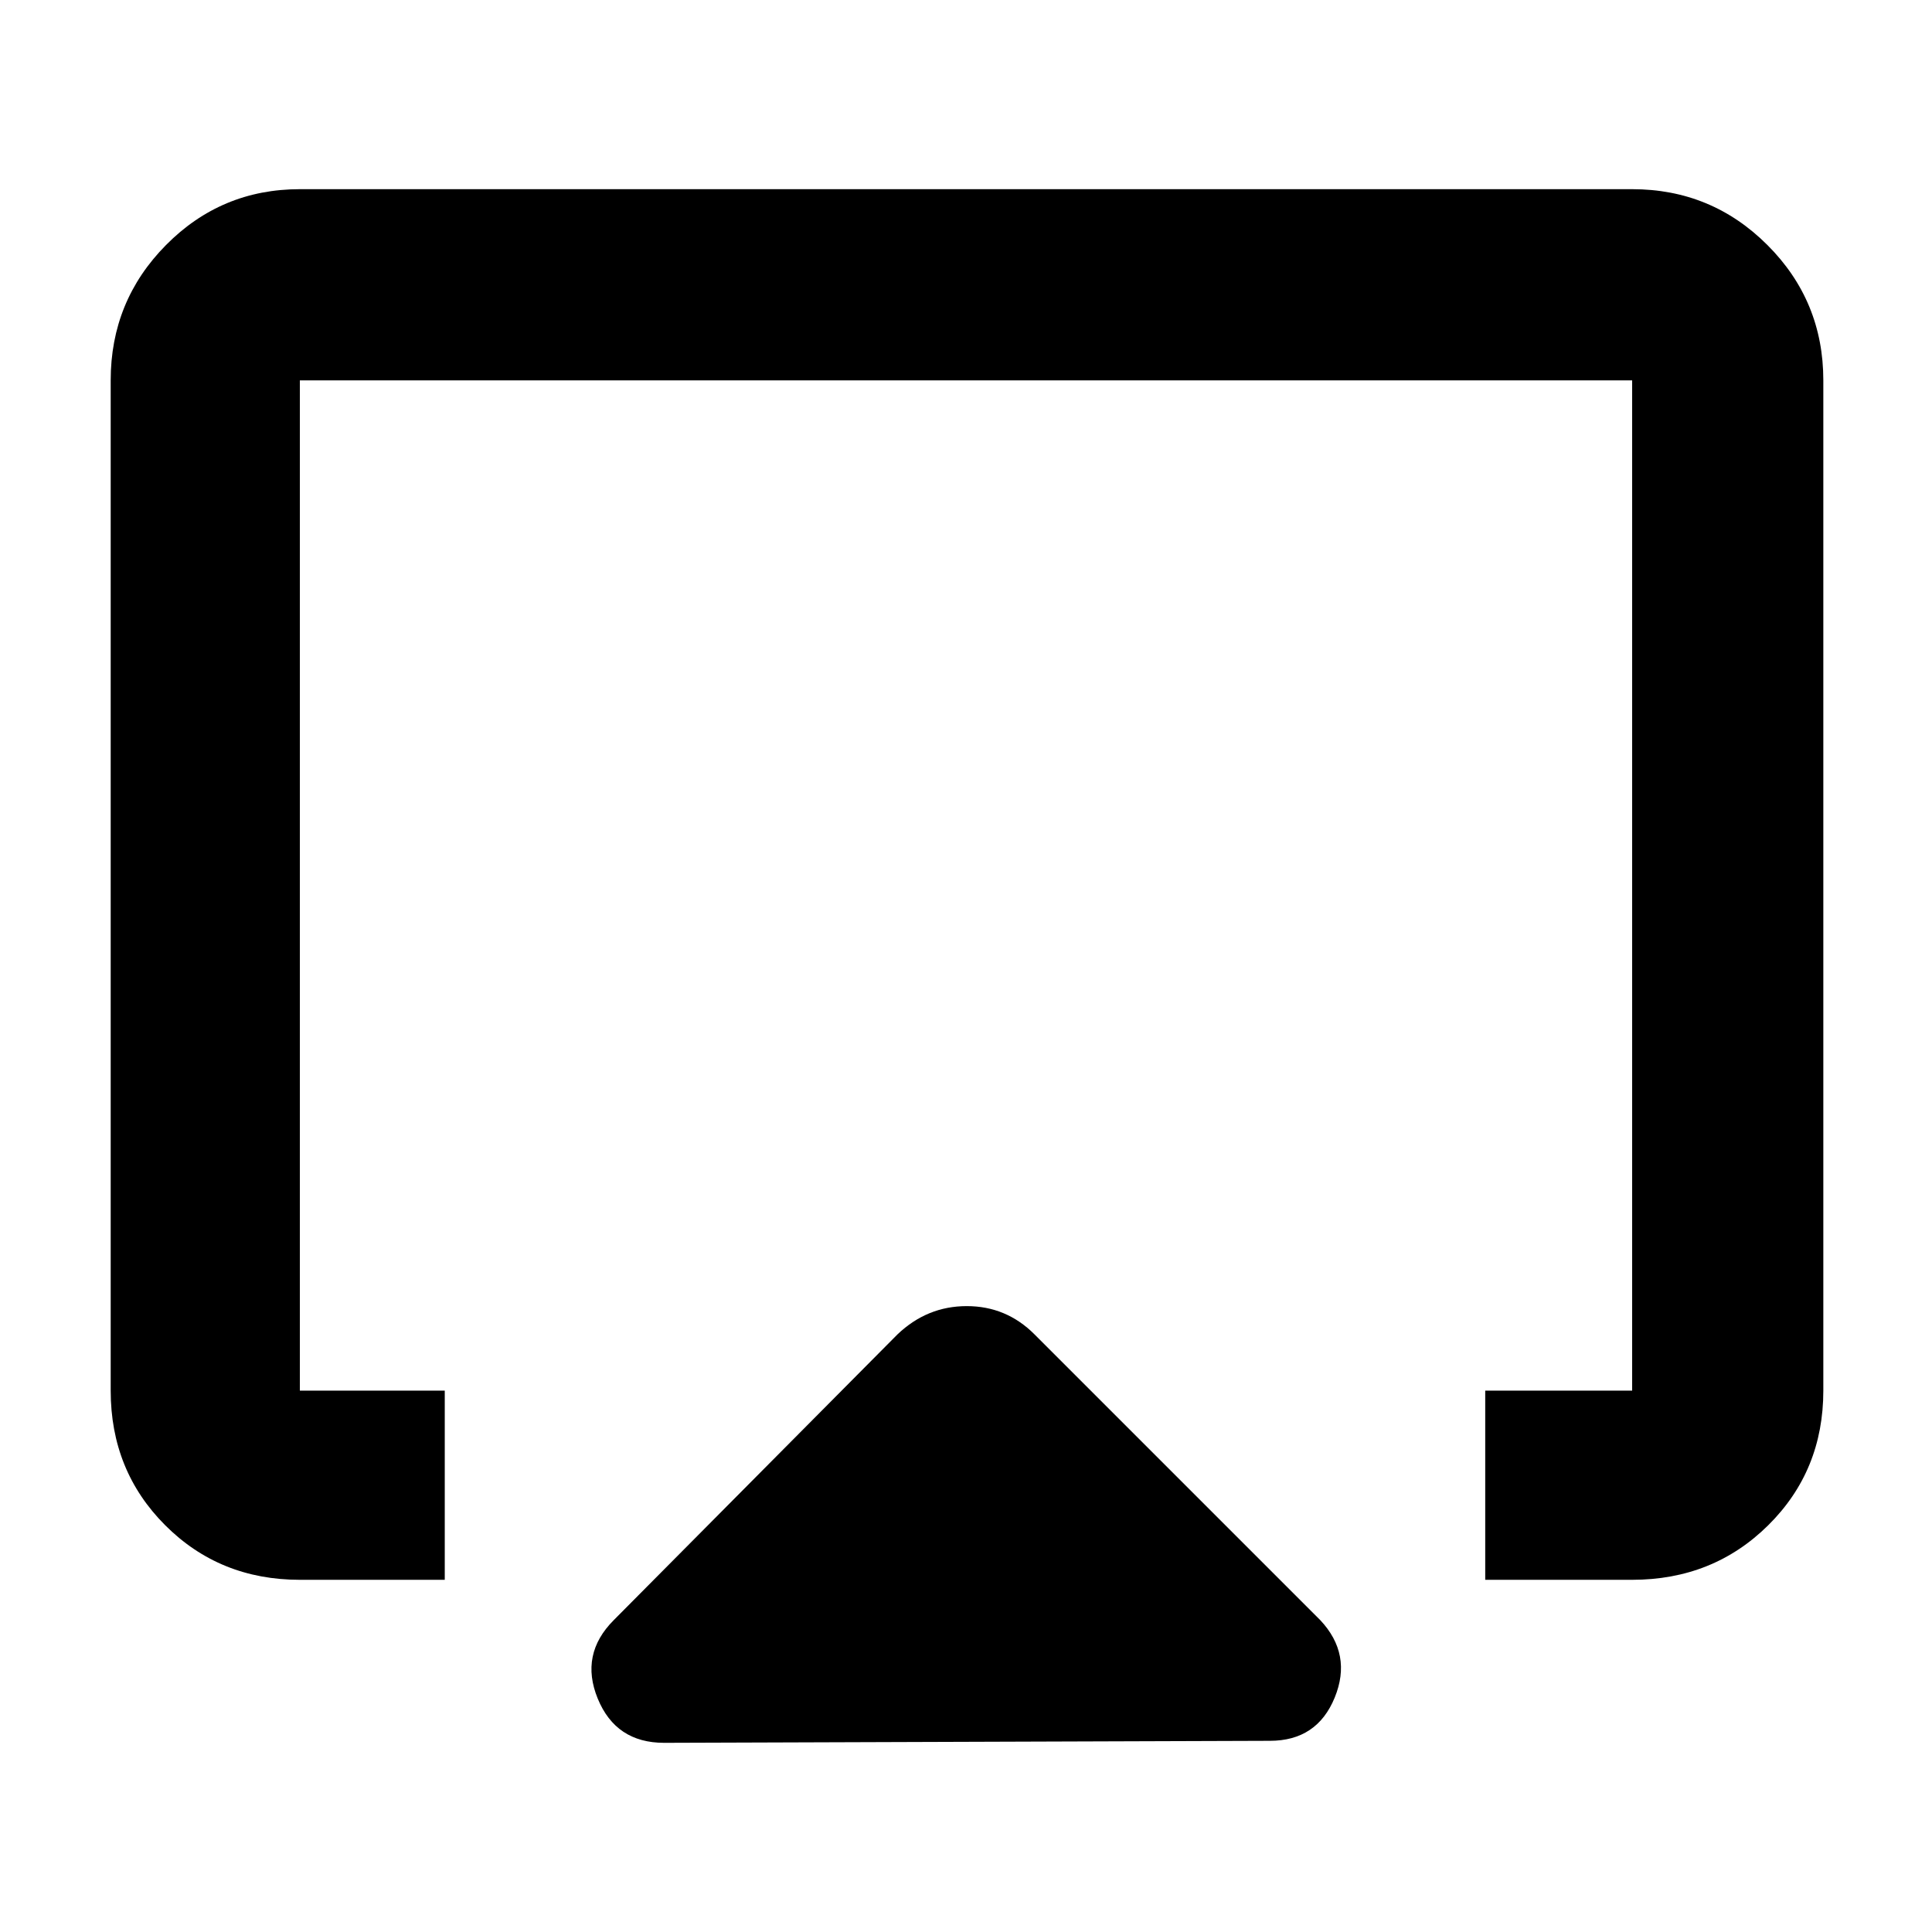<svg xmlns="http://www.w3.org/2000/svg" width="48" height="48" viewBox="0 -960 960 960"><path d="M55-269v-502q0-39.463 27.475-67.231Q109.95-866 149-866h662q39.463 0 67.231 27.769Q906-810.463 906-771v502q0 39.8-27.394 66.9Q851.213-175 811-175h-73v-94h73v-502H149v502h72v94h-72q-39.8 0-66.9-27.1Q55-229.2 55-269Zm425-204ZM305-155l141-142q14.727-14 34.364-14Q500-311 514-297l142 142q16 17 7.214 38.5Q654.429-95 631-95l-301 1q-24 0-33-22t8-39Z"/></svg>